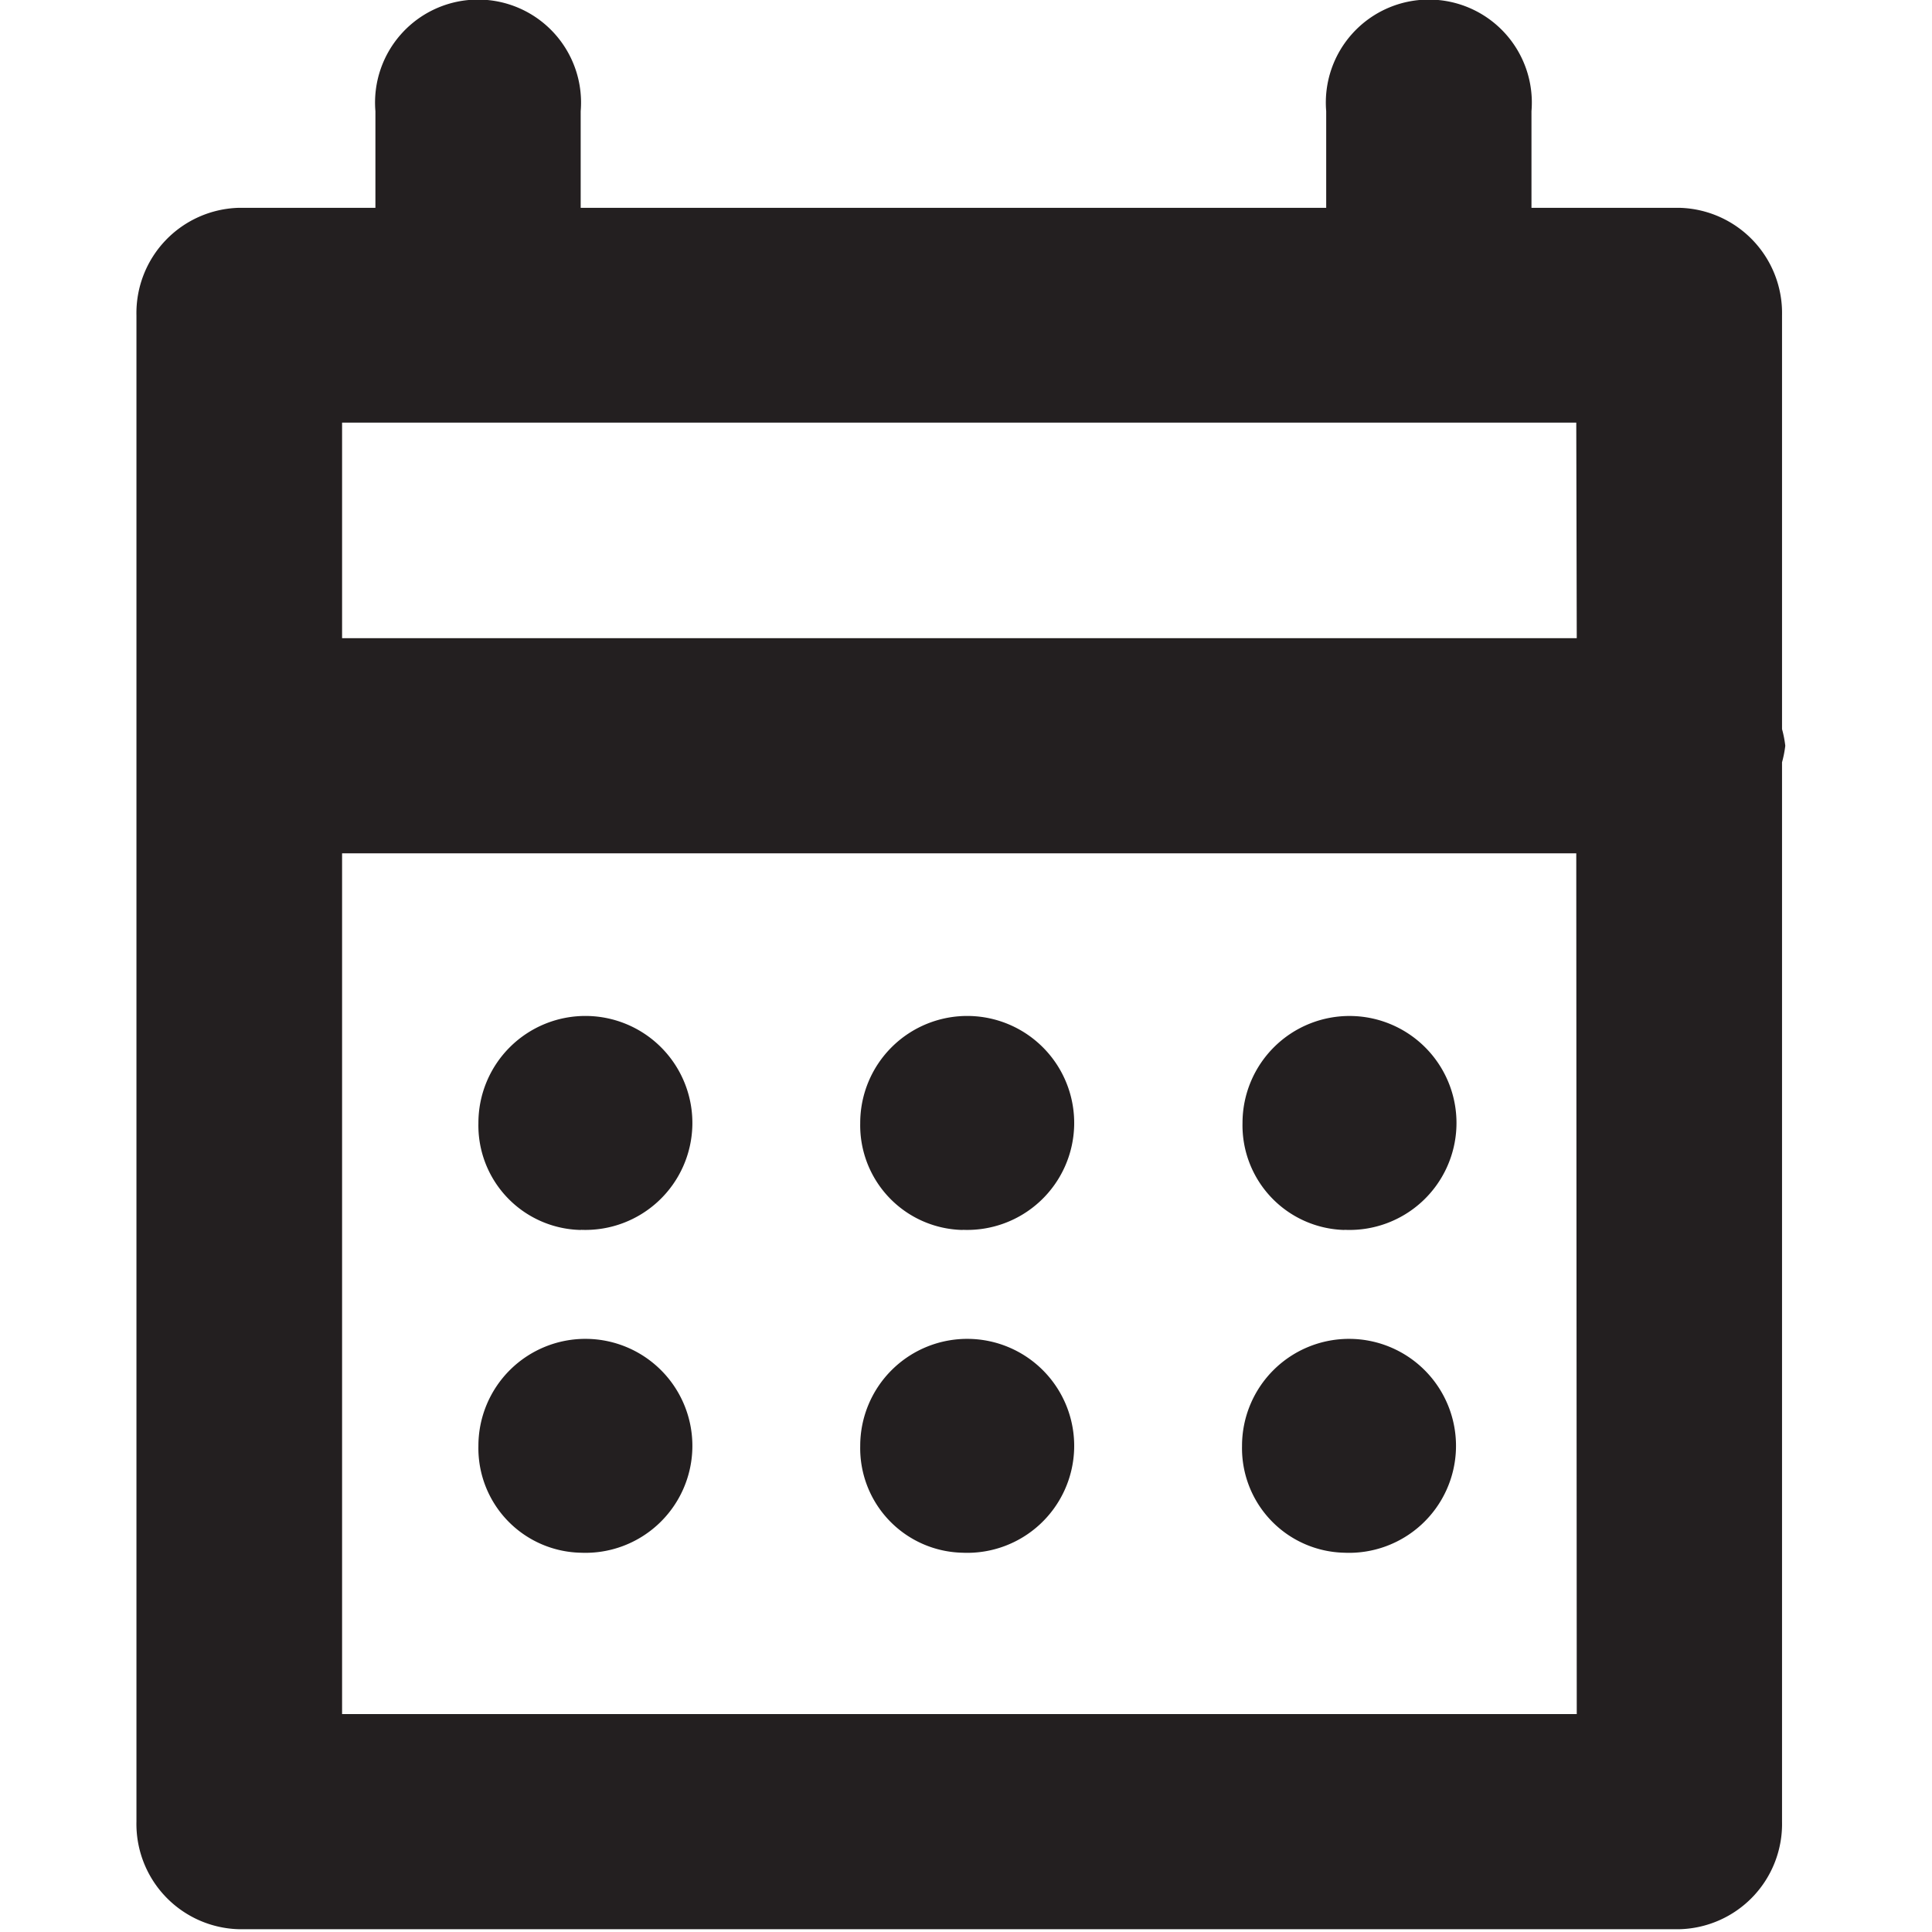 <svg xmlns="http://www.w3.org/2000/svg" viewBox="0 0 16 16">
  <title>calendar-outline</title>
  <g id="Layer_1" data-name="Layer 1">
    <path d="M14.758,6.038V2.612a.872.872,0,0,0-.852-.891H12.683v-.8a.853.853,0,1,0-1.7,0v.8H4.809v-.8a.853.853,0,1,0-1.7,0v.8H1.981a.872.872,0,0,0-.851.891V15.086a.872.872,0,0,0,.851.891H13.906a.872.872,0,0,0,.852-.891V6.313a.922.922,0,0,0,.027-.137A.91.91,0,0,0,14.758,6.038Zm-1.7,8.157H2.833V7.067H13.054Zm0-8.91H2.833V3.5H13.054Zm-8.245,4.9A.886.886,0,1,0,3.962,9.3.866.866,0,0,0,4.809,10.186Zm3.161,0A.886.886,0,1,0,7.124,9.3.867.867,0,0,0,7.97,10.186Zm3.162,0a.886.886,0,1,0-.846-.886A.867.867,0,0,0,11.132,10.186ZM4.809,12.859a.886.886,0,1,0-.847-.885A.866.866,0,0,0,4.809,12.859Zm3.161,0a.886.886,0,1,0-.846-.885A.866.866,0,0,0,7.97,12.859Zm3.162,0a.886.886,0,1,0-.846-.885A.866.866,0,0,0,11.132,12.859Z" fill="#231f20"/>
  </g>
</svg>
